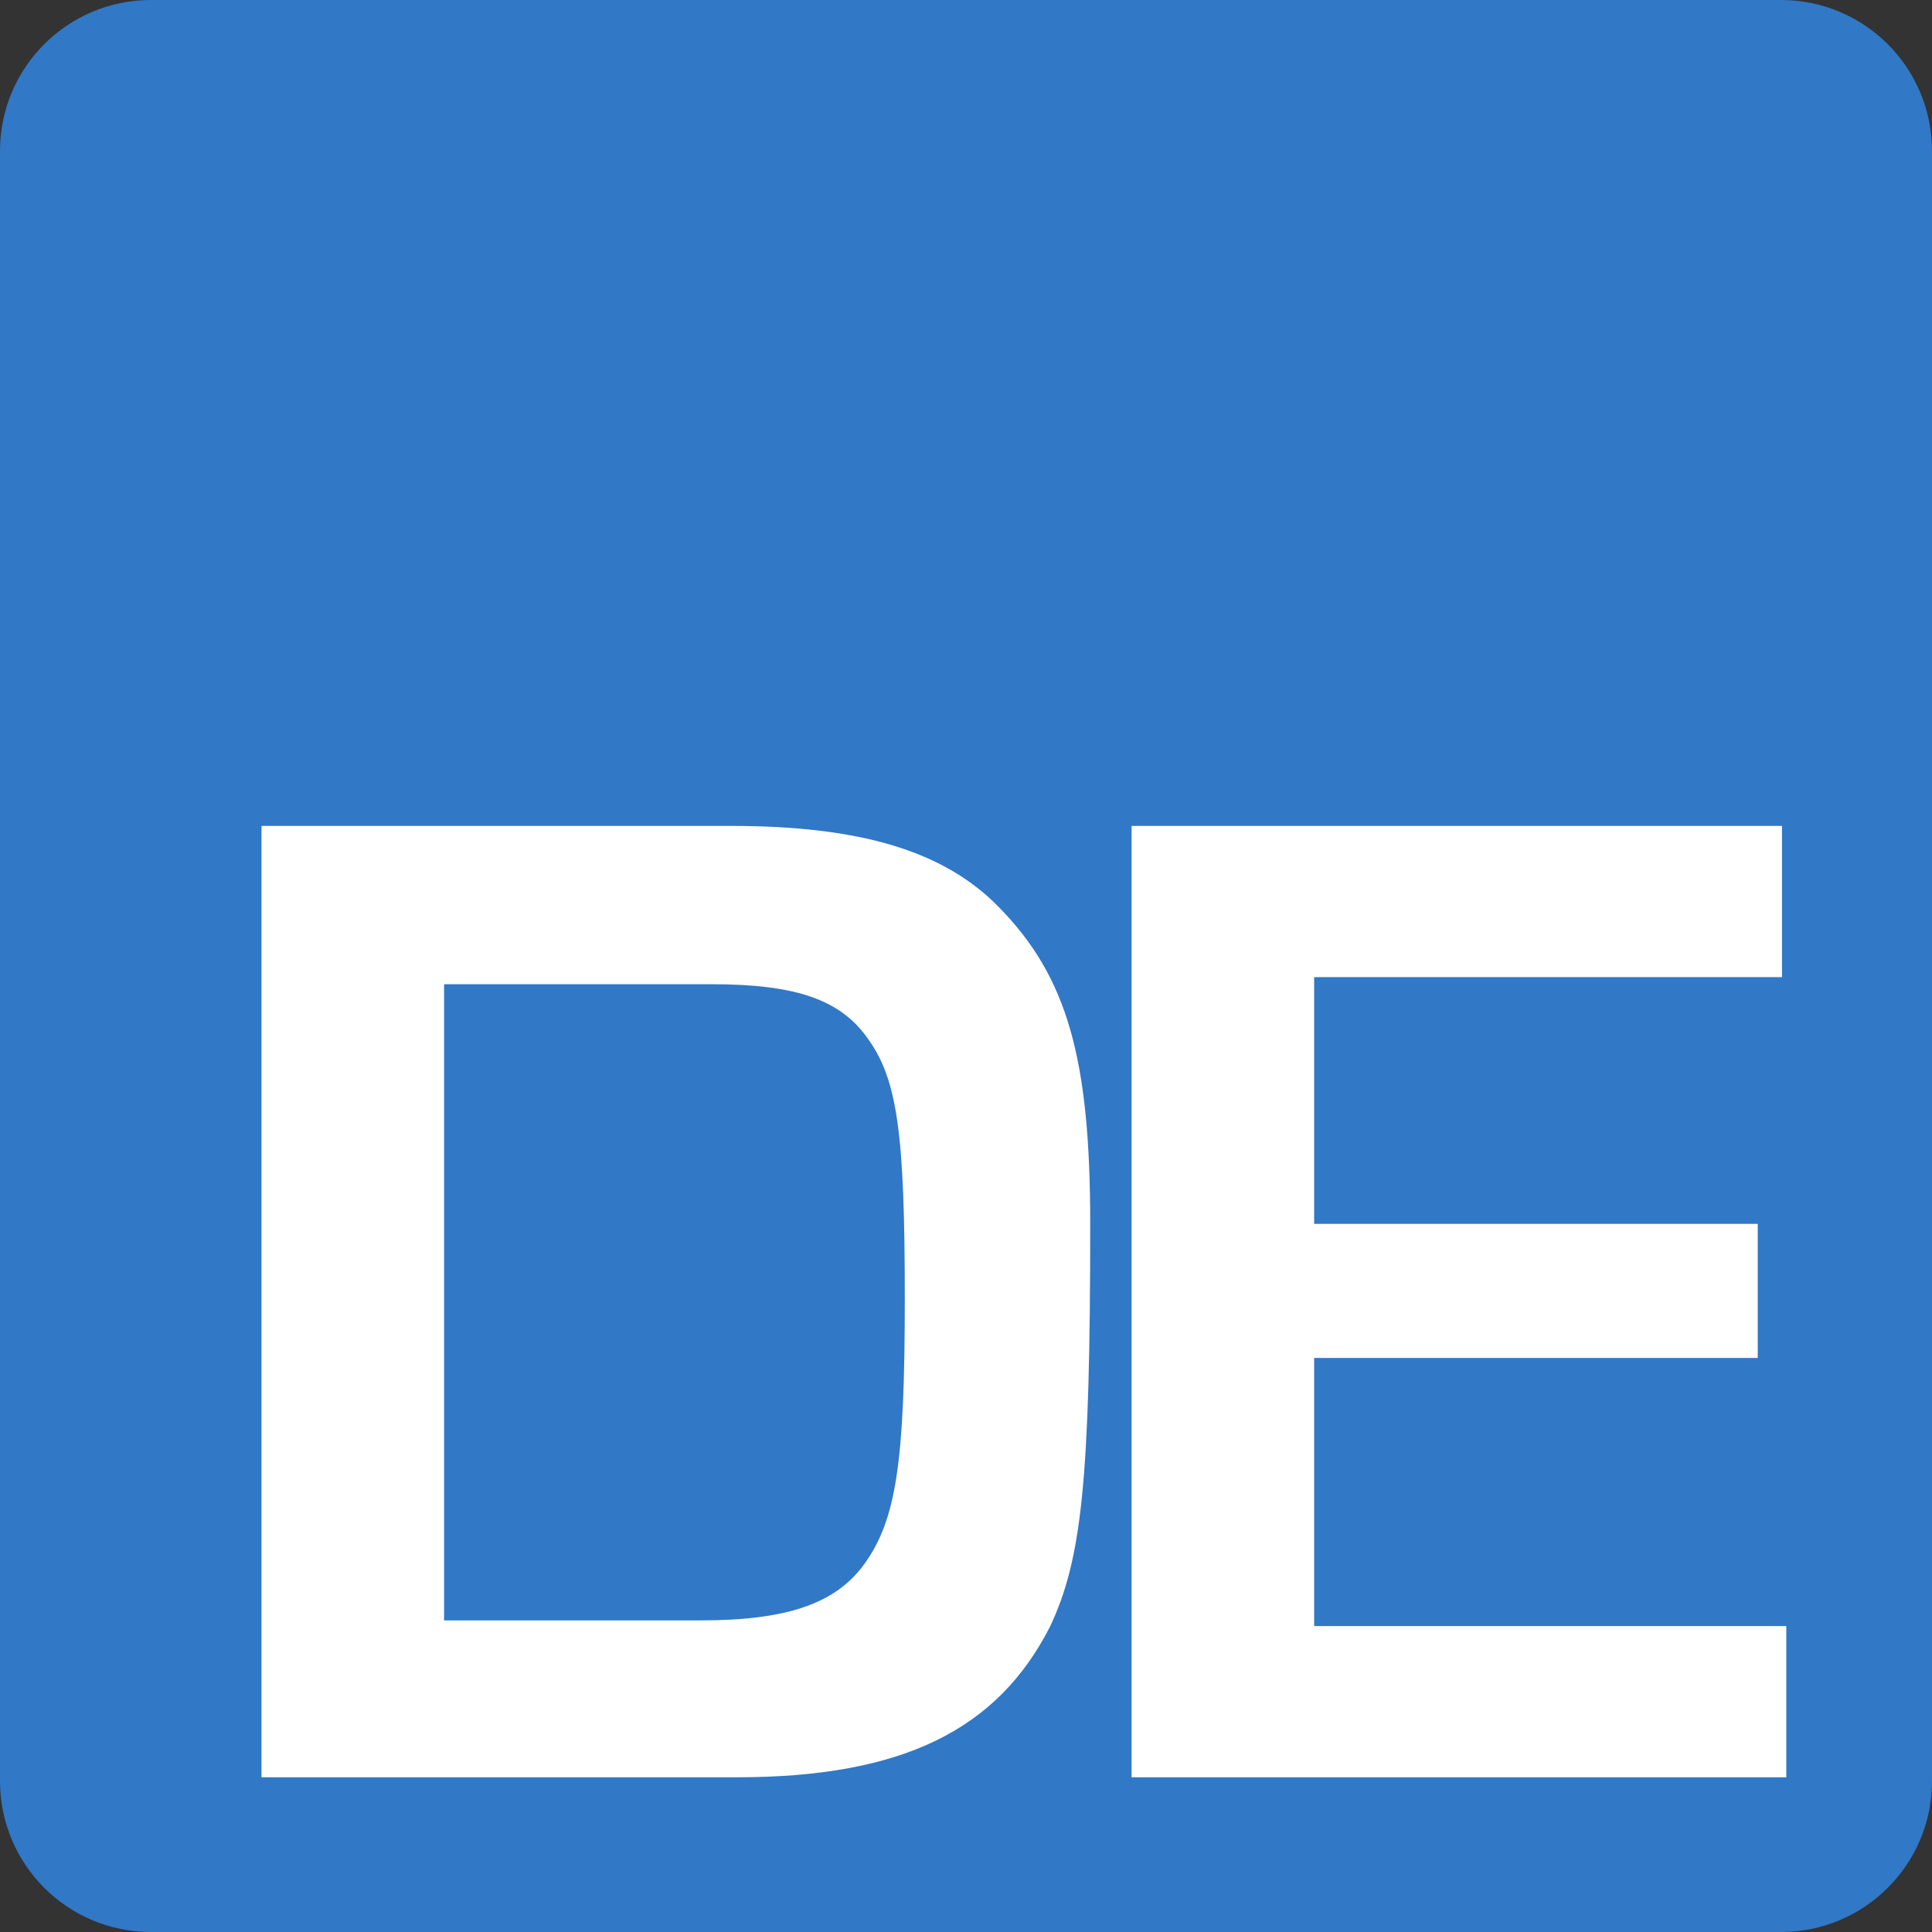 <?xml version="1.0" encoding="UTF-8"?>
<!-- Generated by Pixelmator Pro 3.6.6 -->
<svg width="512" height="512" viewBox="0 0 512 512" xmlns="http://www.w3.org/2000/svg">
    <rect x="0" y="0" width="512" height="512" fill="#333333" stroke="none"/>
    <path id="Path" fill="#3178c6" stroke="none" d="M 40 0 L 472 0 C 494.091 0 512 17.909 512 40 L 512 472 C 512 494.091 494.091 512 472 512 L 40 512 C 17.909 512 0 494.091 0 472 L 0 40 C 0 17.909 17.909 0 40 0 Z"/>
    <path id="path1" fill="#ffffff" fill-rule="evenodd" stroke="none" visibility="hidden" d="M 301.036 400.95 L 301.036 456.19 C 310.02 460.794 320.646 464.246 332.912 466.548 C 345.178 468.85 358.106 470 371.698 470 C 384.942 470 397.526 468.734 409.446 466.202 C 421.366 463.67 431.82 459.498 440.802 453.688 C 449.786 447.876 456.898 440.28 462.14 430.9 C 467.38 421.522 470 409.928 470 396.118 C 470 386.106 468.502 377.33 465.508 369.792 C 462.514 362.254 458.194 355.55 452.55 349.682 C 446.908 343.812 440.14 338.548 432.252 333.886 C 424.362 329.226 415.464 324.824 405.558 320.682 C 398.302 317.688 391.796 314.784 386.036 311.964 C 380.278 309.144 375.382 306.268 371.352 303.332 C 367.32 300.398 364.21 297.29 362.022 294.01 C 359.834 290.73 358.74 287.02 358.74 282.876 C 358.74 279.078 359.718 275.656 361.676 272.606 C 363.634 269.556 366.4 266.938 369.97 264.752 C 373.54 262.564 377.916 260.868 383.1 259.658 C 388.282 258.45 394.042 257.846 400.376 257.846 C 404.984 257.846 409.85 258.192 414.974 258.882 C 420.1 259.572 425.254 260.636 430.438 262.076 C 435.62 263.514 440.658 265.326 445.554 267.514 C 450.448 269.7 454.97 272.232 459.116 275.108 L 459.116 223.494 C 450.708 220.272 441.522 217.884 431.56 216.33 C 421.598 214.776 410.166 214 397.266 214 C 384.136 214 371.698 215.41 359.95 218.23 C 348.202 221.048 337.864 225.45 328.938 231.434 C 320.012 237.42 312.958 245.044 307.774 254.308 C 302.592 263.572 300 274.648 300 287.538 C 300 303.994 304.75 318.034 314.254 329.658 C 323.756 341.28 338.18 351.12 357.53 359.176 C 365.132 362.284 372.216 365.332 378.78 368.326 C 385.346 371.318 391.018 374.424 395.798 377.646 C 400.578 380.868 404.35 384.378 407.114 388.176 C 409.878 391.974 411.26 396.29 411.26 401.124 C 411.26 404.69 410.396 408 408.668 411.05 C 406.942 414.098 404.32 416.746 400.808 418.99 C 397.296 421.234 392.918 422.988 387.678 424.254 C 382.438 425.52 376.304 426.154 369.278 426.154 C 357.3 426.154 345.438 424.054 333.69 419.852 C 321.94 415.652 311.056 409.352 301.036 400.95 Z M 208.964 263.484 L 280 263.484 L 280 218 L 82 218 L 82 263.484 L 152.689 263.484 L 152.689 466 L 208.964 466 Z"/>
    <path id="DE" fill="#ffffff" fill-rule="evenodd" stroke="none" d="M 348.266 258.942 L 472.25 258.942 L 472.25 218.874 L 299.882 218.874 L 299.882 471 L 473.384 471 L 473.384 430.932 L 348.266 430.932 L 348.266 359.868 L 465.824 359.868 L 465.824 324.336 L 348.266 324.336 Z M 69.302 471 L 195.176 471 C 239.024 471 264.35 458.526 278.336 430.932 C 286.652 413.166 288.92 392.376 288.92 324.336 C 288.92 280.488 282.872 258.942 264.728 240.42 C 250.364 225.678 228.44 218.874 193.664 218.874 L 69.302 218.874 Z M 117.686 429.42 L 117.686 260.832 L 188.75 260.832 C 211.052 260.832 222.77 264.99 229.952 275.196 C 237.89 286.158 239.78 300.522 239.78 344.37 C 239.78 387.462 237.512 402.582 229.196 414.3 C 221.636 424.884 208.784 429.42 185.726 429.42 Z"/>
</svg>
